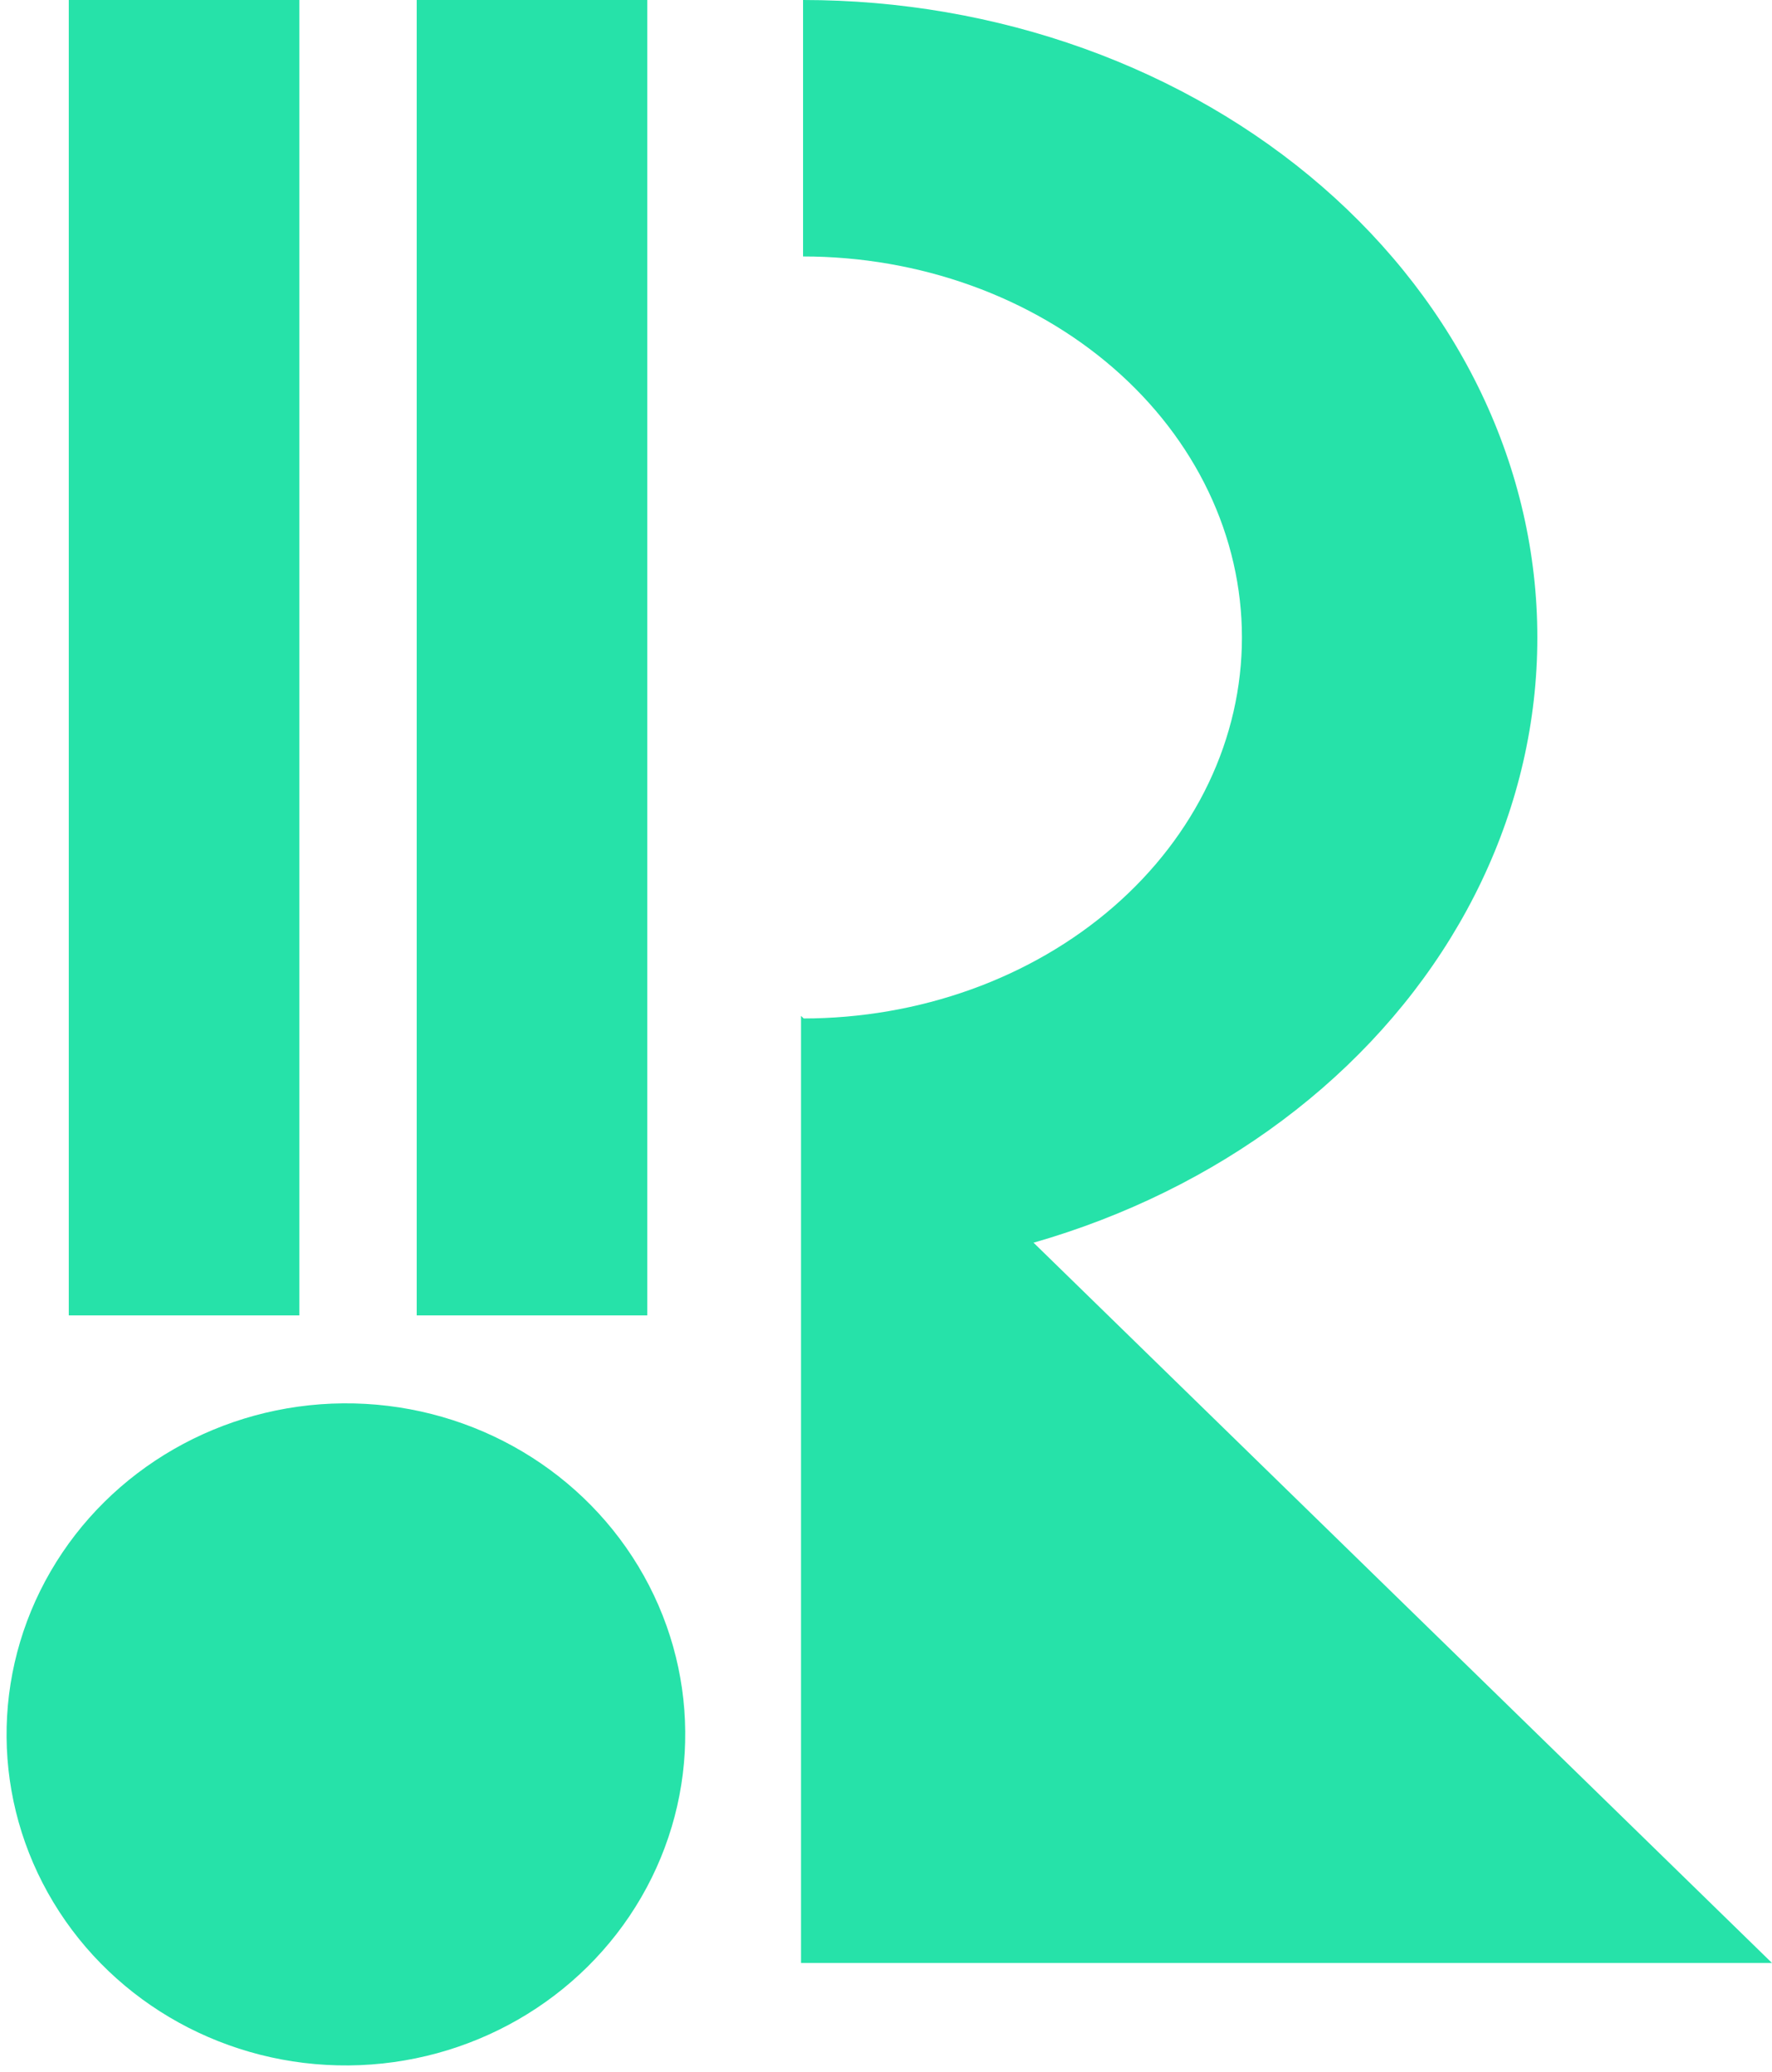 <svg width="438" height="512" viewBox="0 0 438 512" fill="none" xmlns="http://www.w3.org/2000/svg">
<ellipse cx="85.501" cy="428.52" rx="81.793" ry="83.879" transform="rotate(89.501 85.501 428.52)" fill="#26E2A9"/>
<path d="M198 485V265.009V251L438 485H198Z" fill="#26E2A9"/>
<rect x="103" width="57" height="325" fill="#26E2A9"/>
<rect x="17" width="57" height="325" fill="#26E2A9"/>
<path d="M198.5 315C222.335 315 245.937 310.926 267.957 303.011C289.978 295.096 309.986 283.495 326.84 268.869C343.694 254.244 357.063 236.881 366.184 217.773C375.305 198.664 380 178.183 380 157.5C380 136.817 375.305 116.336 366.184 97.227C357.063 78.119 343.694 60.756 326.84 46.131C309.986 31.506 289.978 19.904 267.957 11.989C245.937 4.074 222.335 -9.04091e-07 198.5 0L198.5 63.365C212.746 63.365 226.852 65.8 240.013 70.531C253.175 75.261 265.133 82.195 275.207 90.937C285.28 99.678 293.27 110.055 298.722 121.476C304.173 132.897 306.979 145.138 306.979 157.5C306.979 169.862 304.173 182.103 298.722 193.524C293.27 204.945 285.28 215.322 275.207 224.063C265.133 232.805 253.175 239.739 240.013 244.469C226.852 249.2 212.746 251.635 198.5 251.635L198.5 315Z" fill="#26E2A9"/>
</svg>
